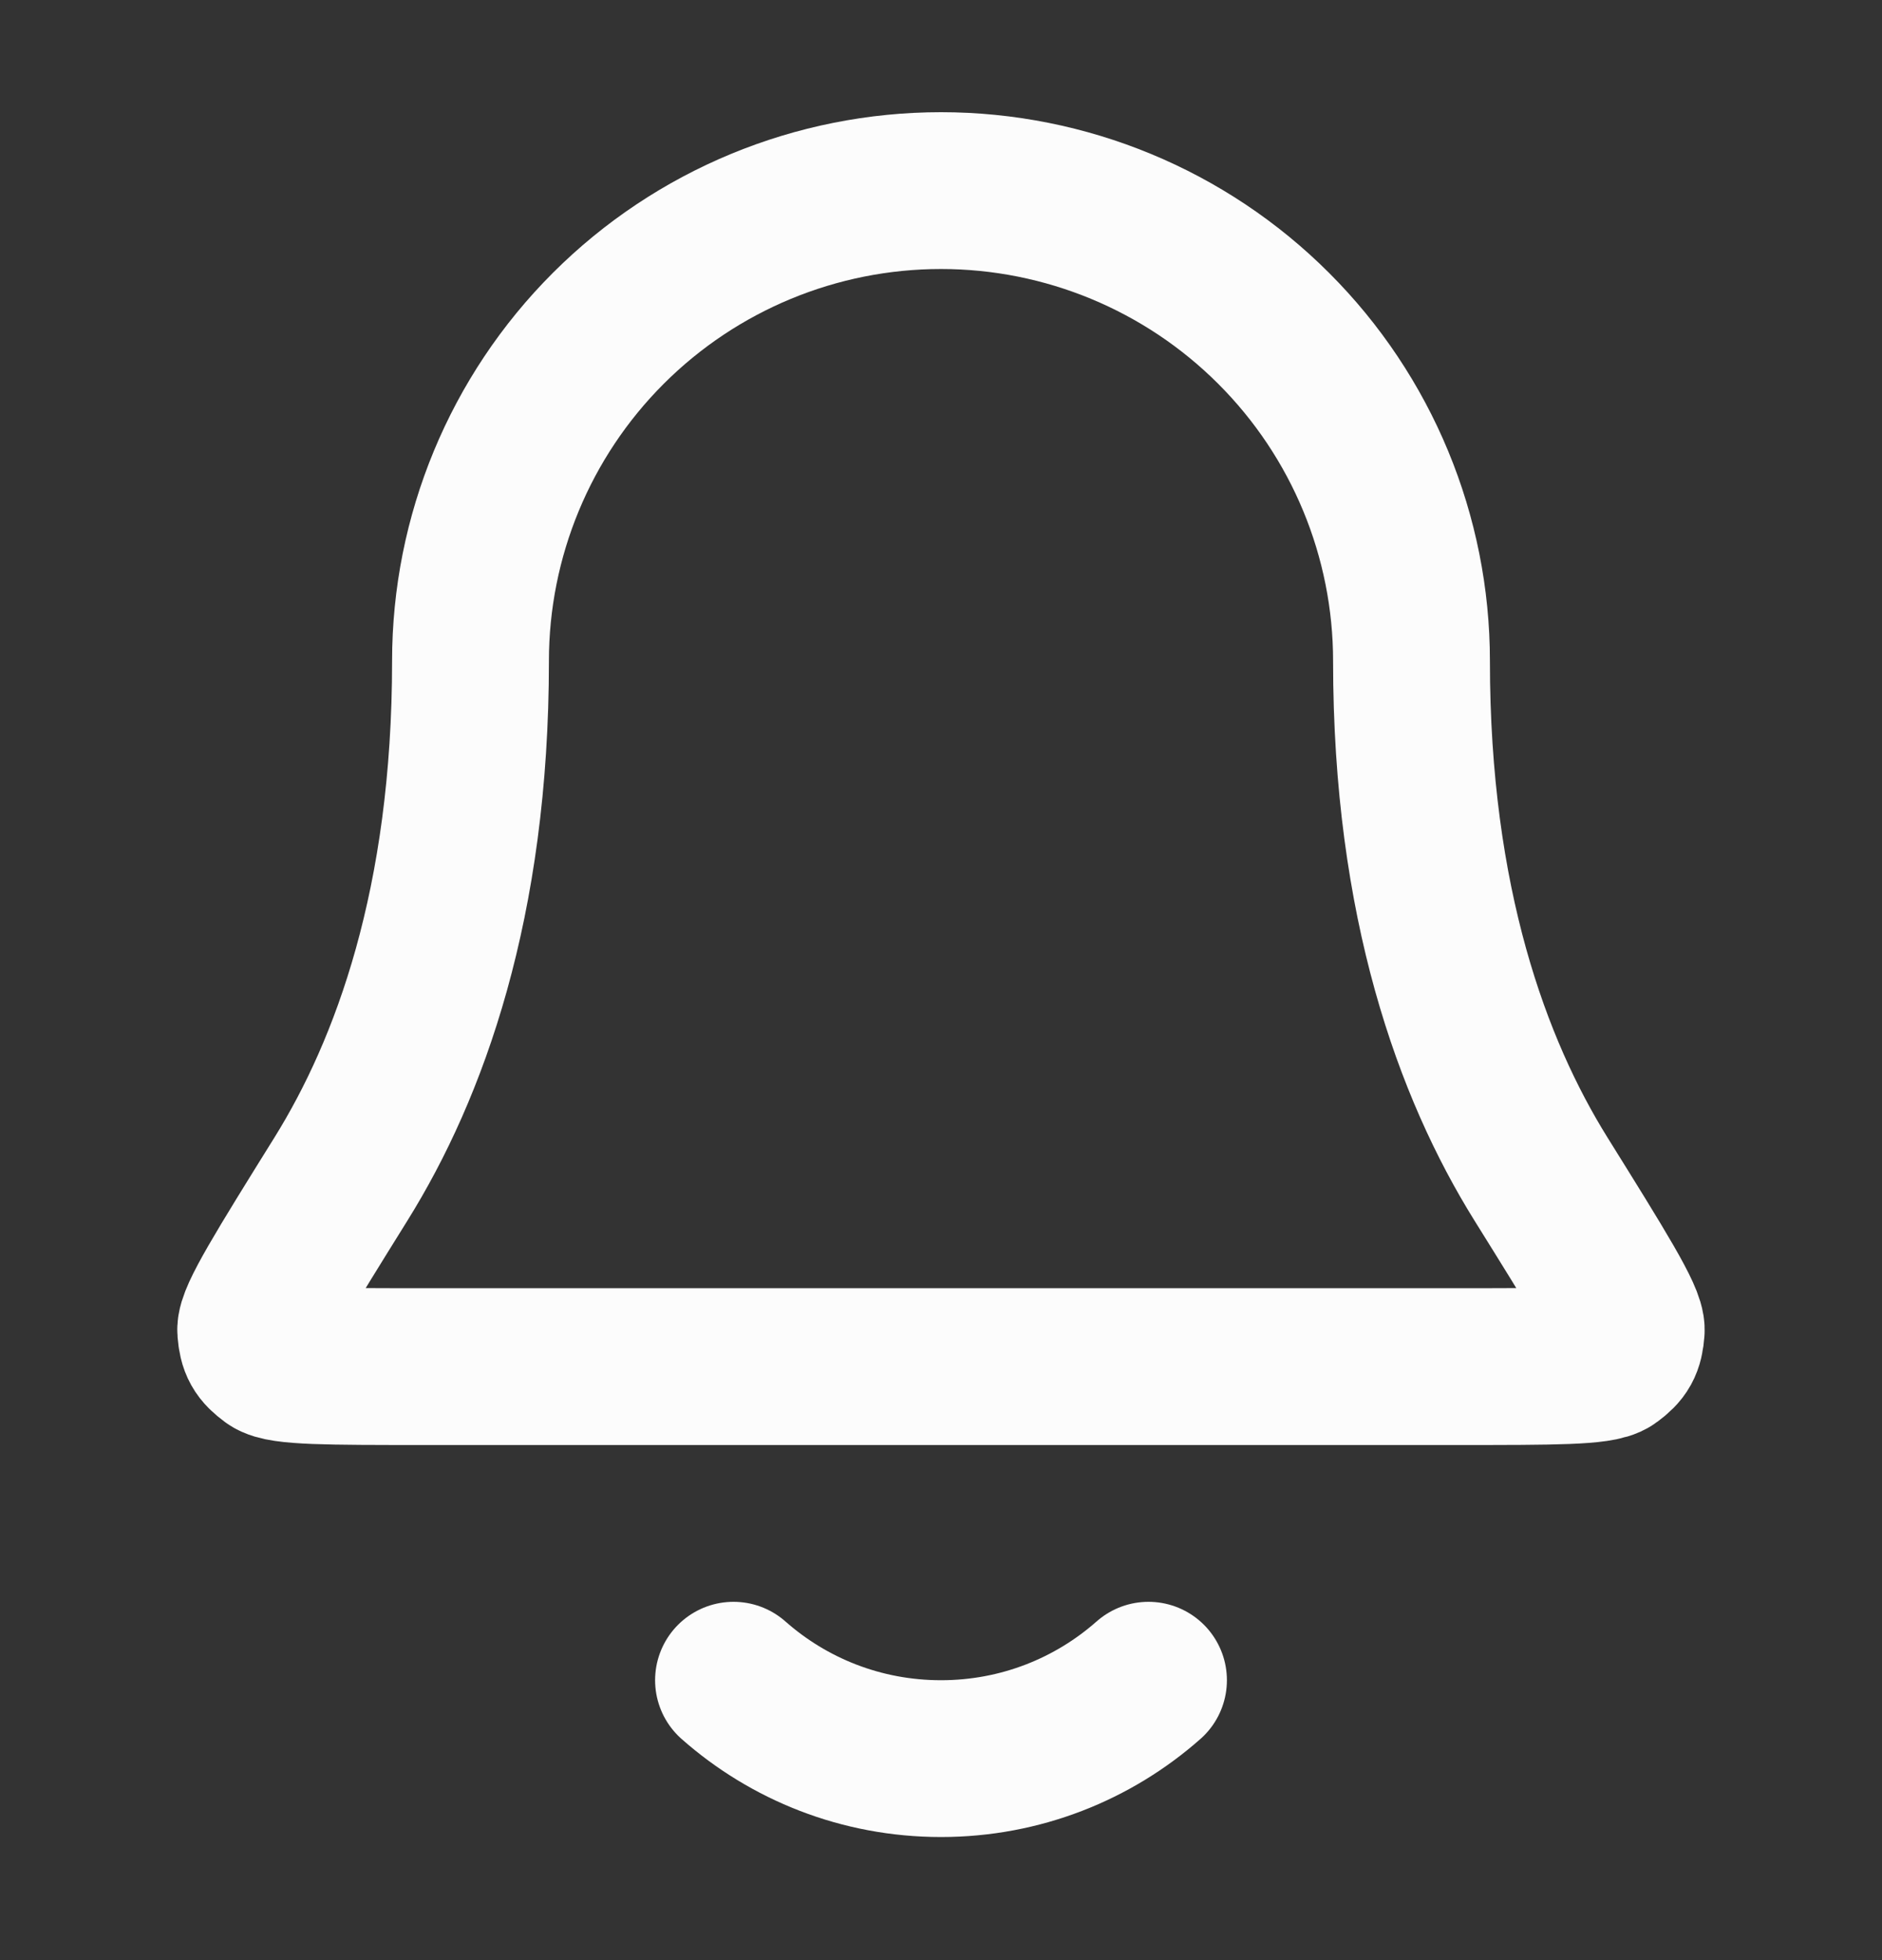 <svg width="24" height="25" viewBox="0 0 24 25" fill="none" xmlns="http://www.w3.org/2000/svg">
<rect x="0" y="0" width="24" height="25" fill="#333333" stroke="none"/>
<path d="M9.354 21.43C10.059 22.053 10.985 22.43 12 22.43C13.014 22.43 13.941 22.053 14.646 21.43M18 8.431C18 6.839 17.368 5.313 16.242 4.188C15.117 3.063 13.591 2.431 12 2.431C10.409 2.431 8.882 3.063 7.757 4.188C6.632 5.313 6 6.839 6 8.431C6 11.521 5.22 13.636 4.349 15.036C3.615 16.216 3.248 16.807 3.261 16.971C3.276 17.154 3.315 17.223 3.462 17.332C3.594 17.43 4.192 17.43 5.389 17.43H18.611C19.807 17.43 20.405 17.43 20.538 17.332C20.685 17.223 20.724 17.154 20.738 16.971C20.752 16.807 20.385 16.216 19.65 15.036C18.779 13.636 18 11.521 18 8.431Z" stroke="#FCFCFC" stroke-width="2" stroke-linecap="round" stroke-linejoin="round"/>
</svg>

